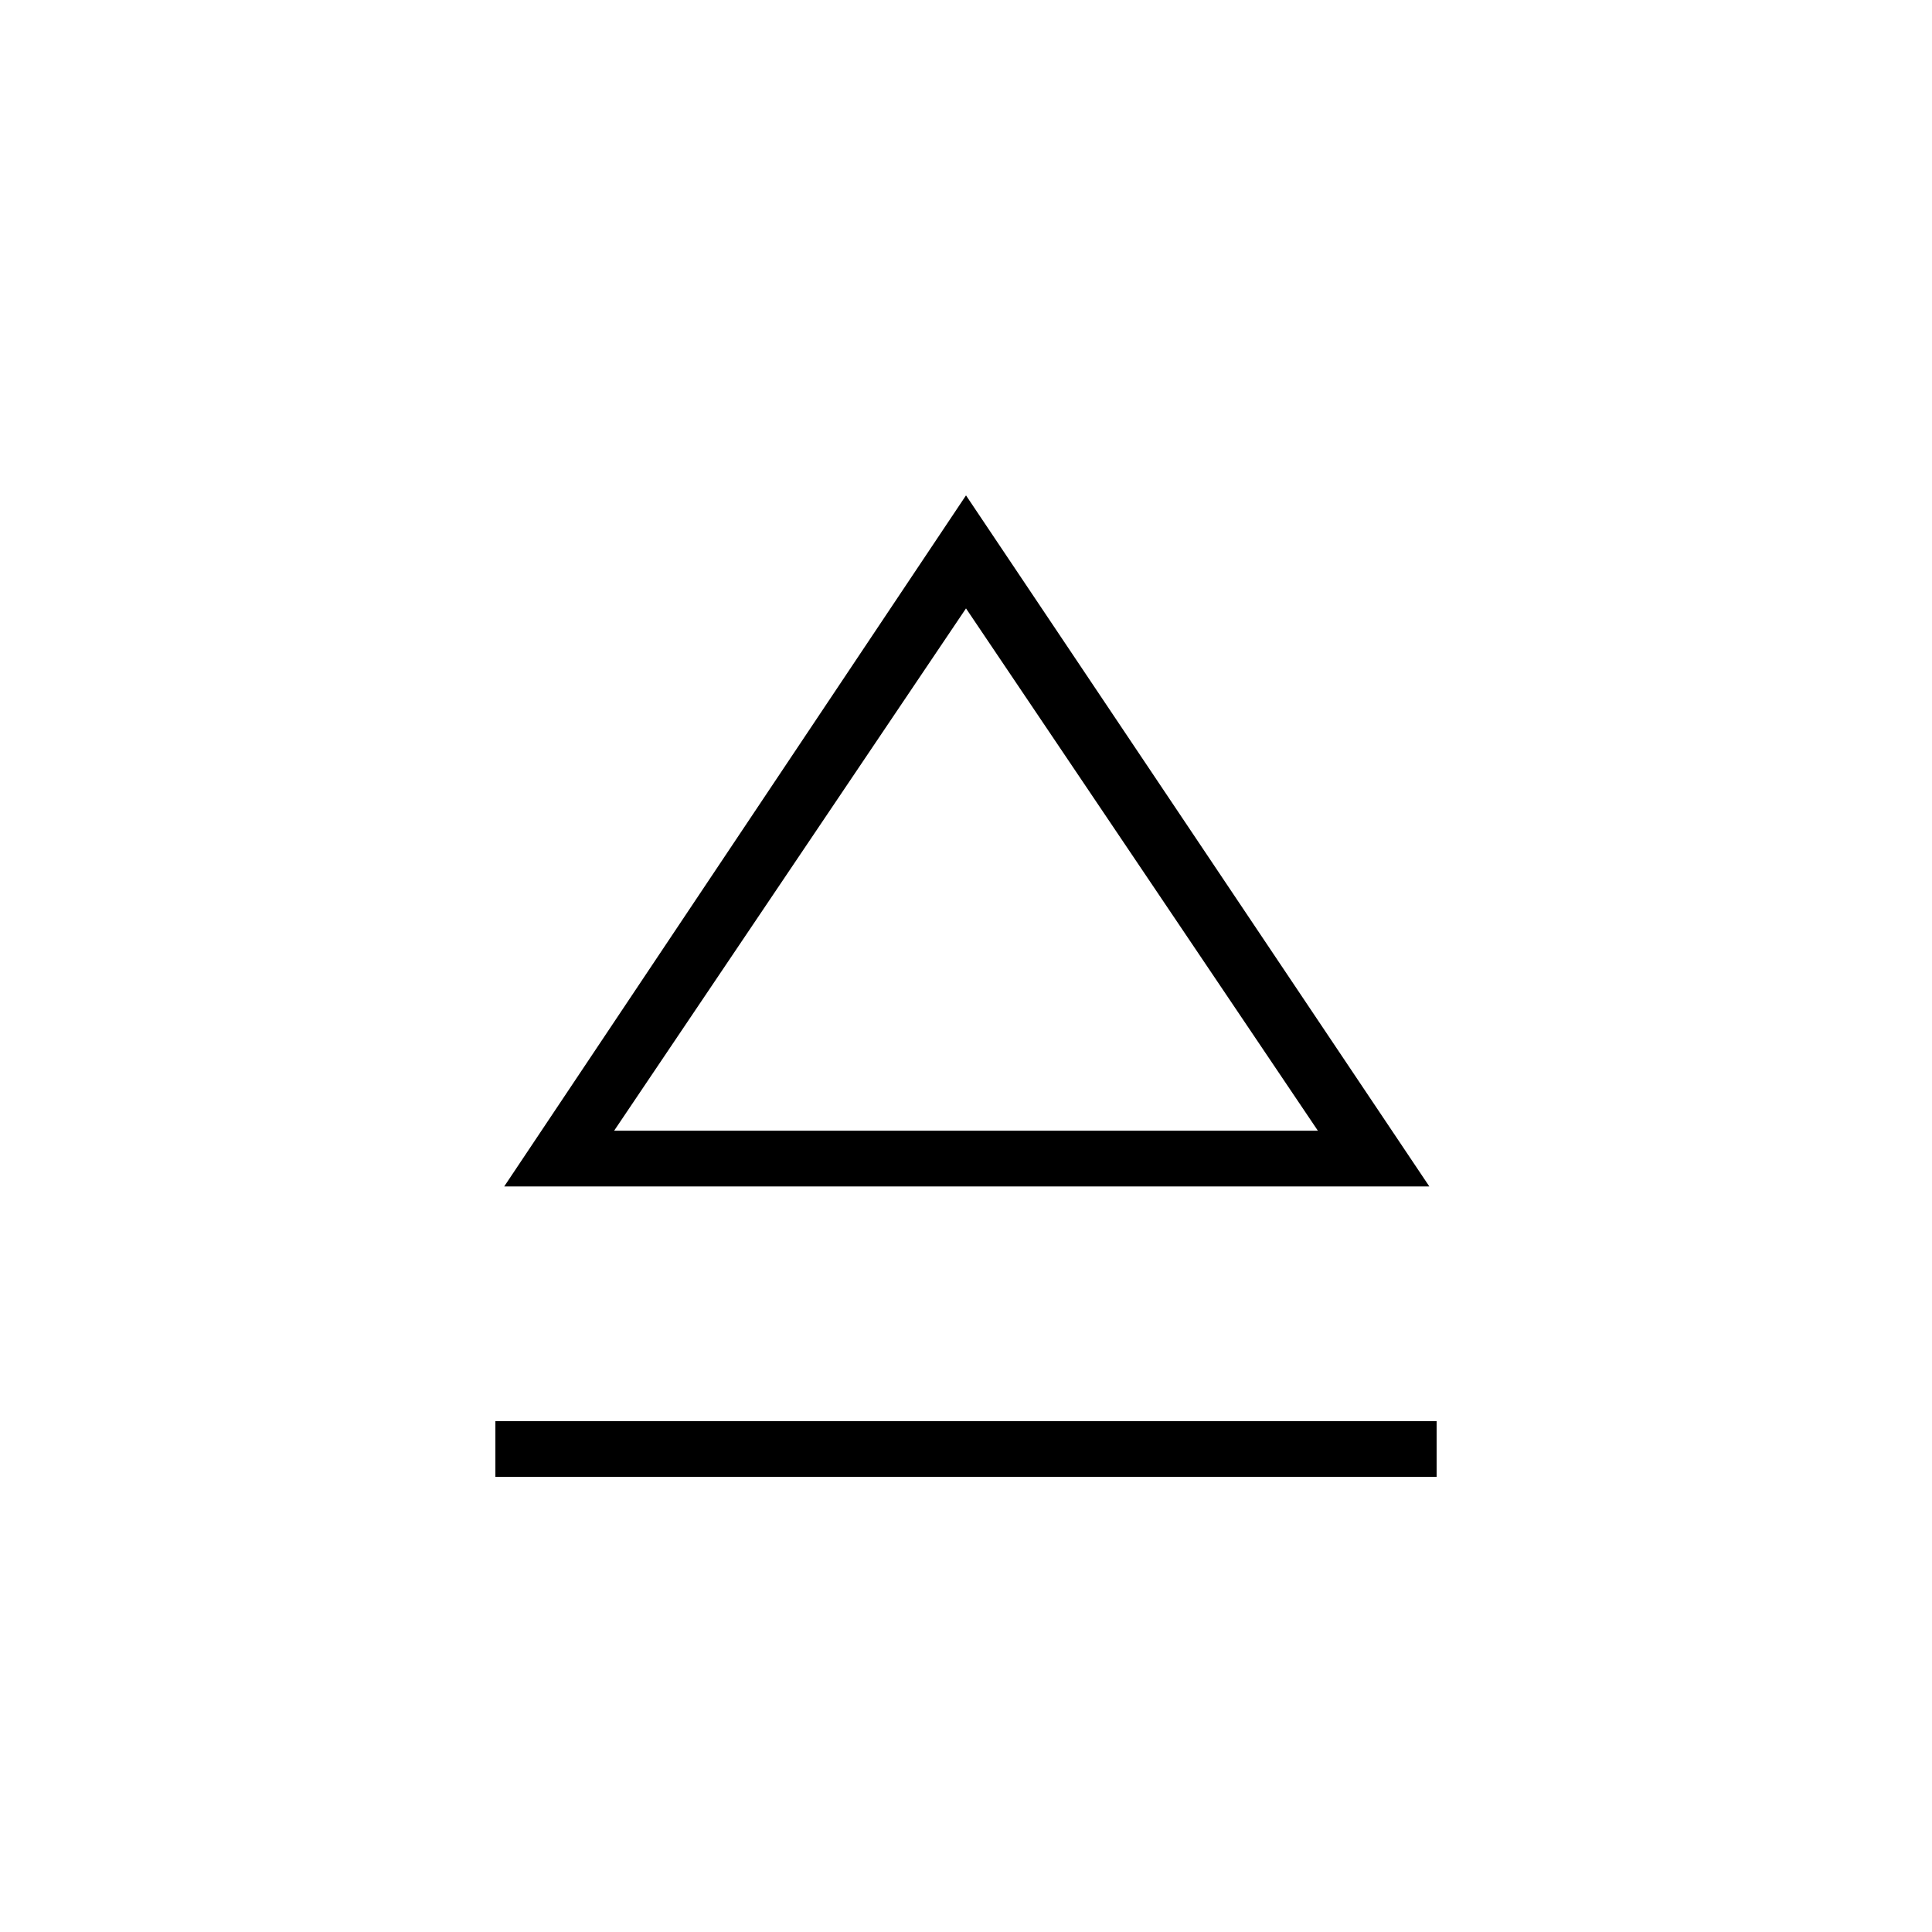 <svg xmlns="http://www.w3.org/2000/svg" width="48" height="48" viewBox="0 -960 960 960"><path d="M246.154-226.154v-27.692h467.692v27.692H246.154Zm4.384-144.307L480-713.846l230.231 343.385H250.538Zm229.693-27.693Zm-175.077 0h349.692L480-657.692 305.154-398.154Z"/></svg>